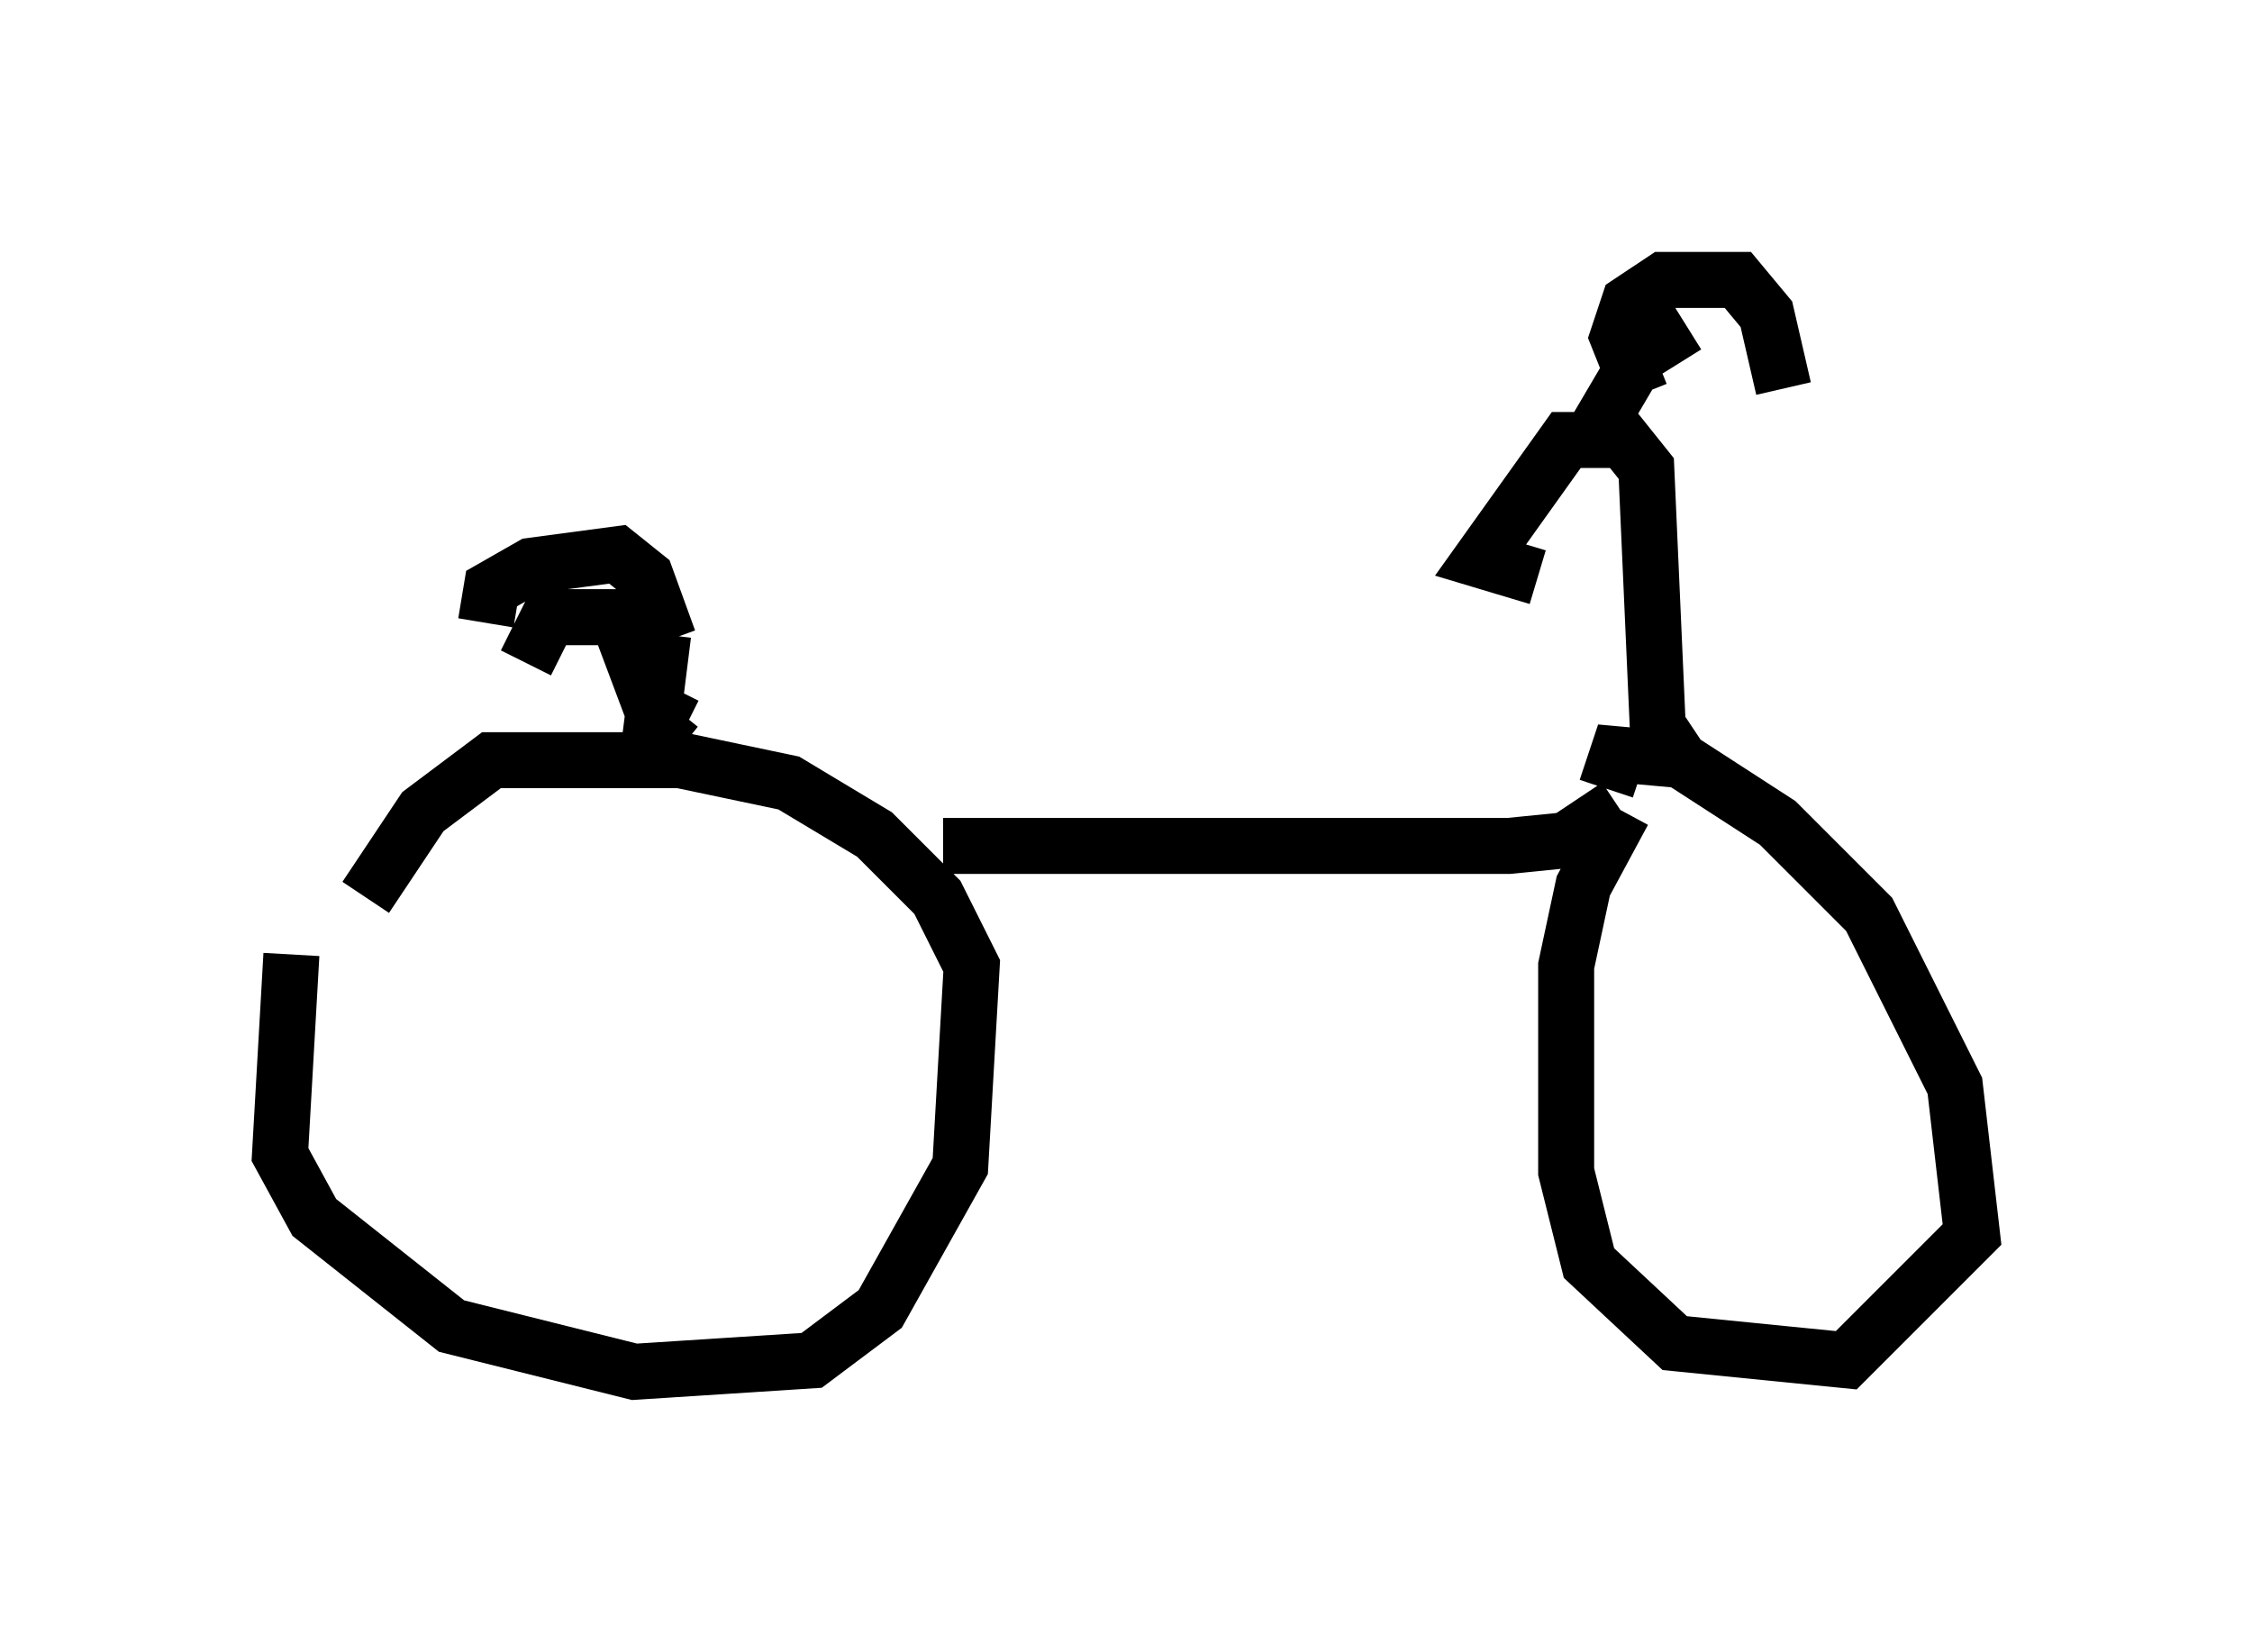 <?xml version="1.0" encoding="utf-8" ?>
<svg baseProfile="full" height="29.498" version="1.1" width="40.217" xmlns="http://www.w3.org/2000/svg" xmlns:ev="http://www.w3.org/2001/xml-events" xmlns:xlink="http://www.w3.org/1999/xlink"><defs /><rect fill="white" height="29.498" width="40.217" x="0" y="0" /><path d="M6.225, 15.923 m-1.021, 1.123 l-0.204, 3.573 0.613, 1.123 l2.45, 1.94 3.267, 0.817 l3.165, -0.204 1.225, -0.919 l1.429, -2.552 0.204, -3.573 l-0.613, -1.225 -1.123, -1.123 l-1.531, -0.919 -1.94, -0.408 l-3.369, 0.0 -1.225, 0.919 l-1.021, 1.531 m10.311, -0.919 l10.106, 0.0 1.021, -0.102 l0.919, -0.613 m0.102, 0.102 l-0.715, 1.327 -0.306, 1.429 l0.0, 3.675 0.408, 1.633 l1.531, 1.429 3.063, 0.306 l2.246, -2.246 -0.306, -2.654 l-1.531, -3.063 -1.633, -1.633 l-1.735, -1.123 -1.123, -0.102 l-0.204, 0.613 m1.327, -0.51 l-0.408, -0.613 -0.204, -4.594 l-0.408, -0.51 -1.021, 0.0 l-1.531, 2.144 1.021, 0.306 m1.838, -3.267 l-0.408, -1.021 0.204, -0.613 l0.613, -0.408 1.327, 0.0 l0.51, 0.613 0.306, 1.327 m-1.735, -1.123 l-0.817, 0.51 -1.021, 1.735 m-16.129, 5.308 l-0.51, -0.408 0.204, -1.633 m0.408, 1.633 l-0.613, -0.306 -0.613, -1.633 l-1.225, 0.0 -0.408, 0.817 m-0.715, -0.715 l0.102, -0.613 0.715, -0.408 l1.531, -0.204 0.51, 0.408 l0.408, 1.123 " fill="none" stroke="black" stroke-width="1" /></svg>